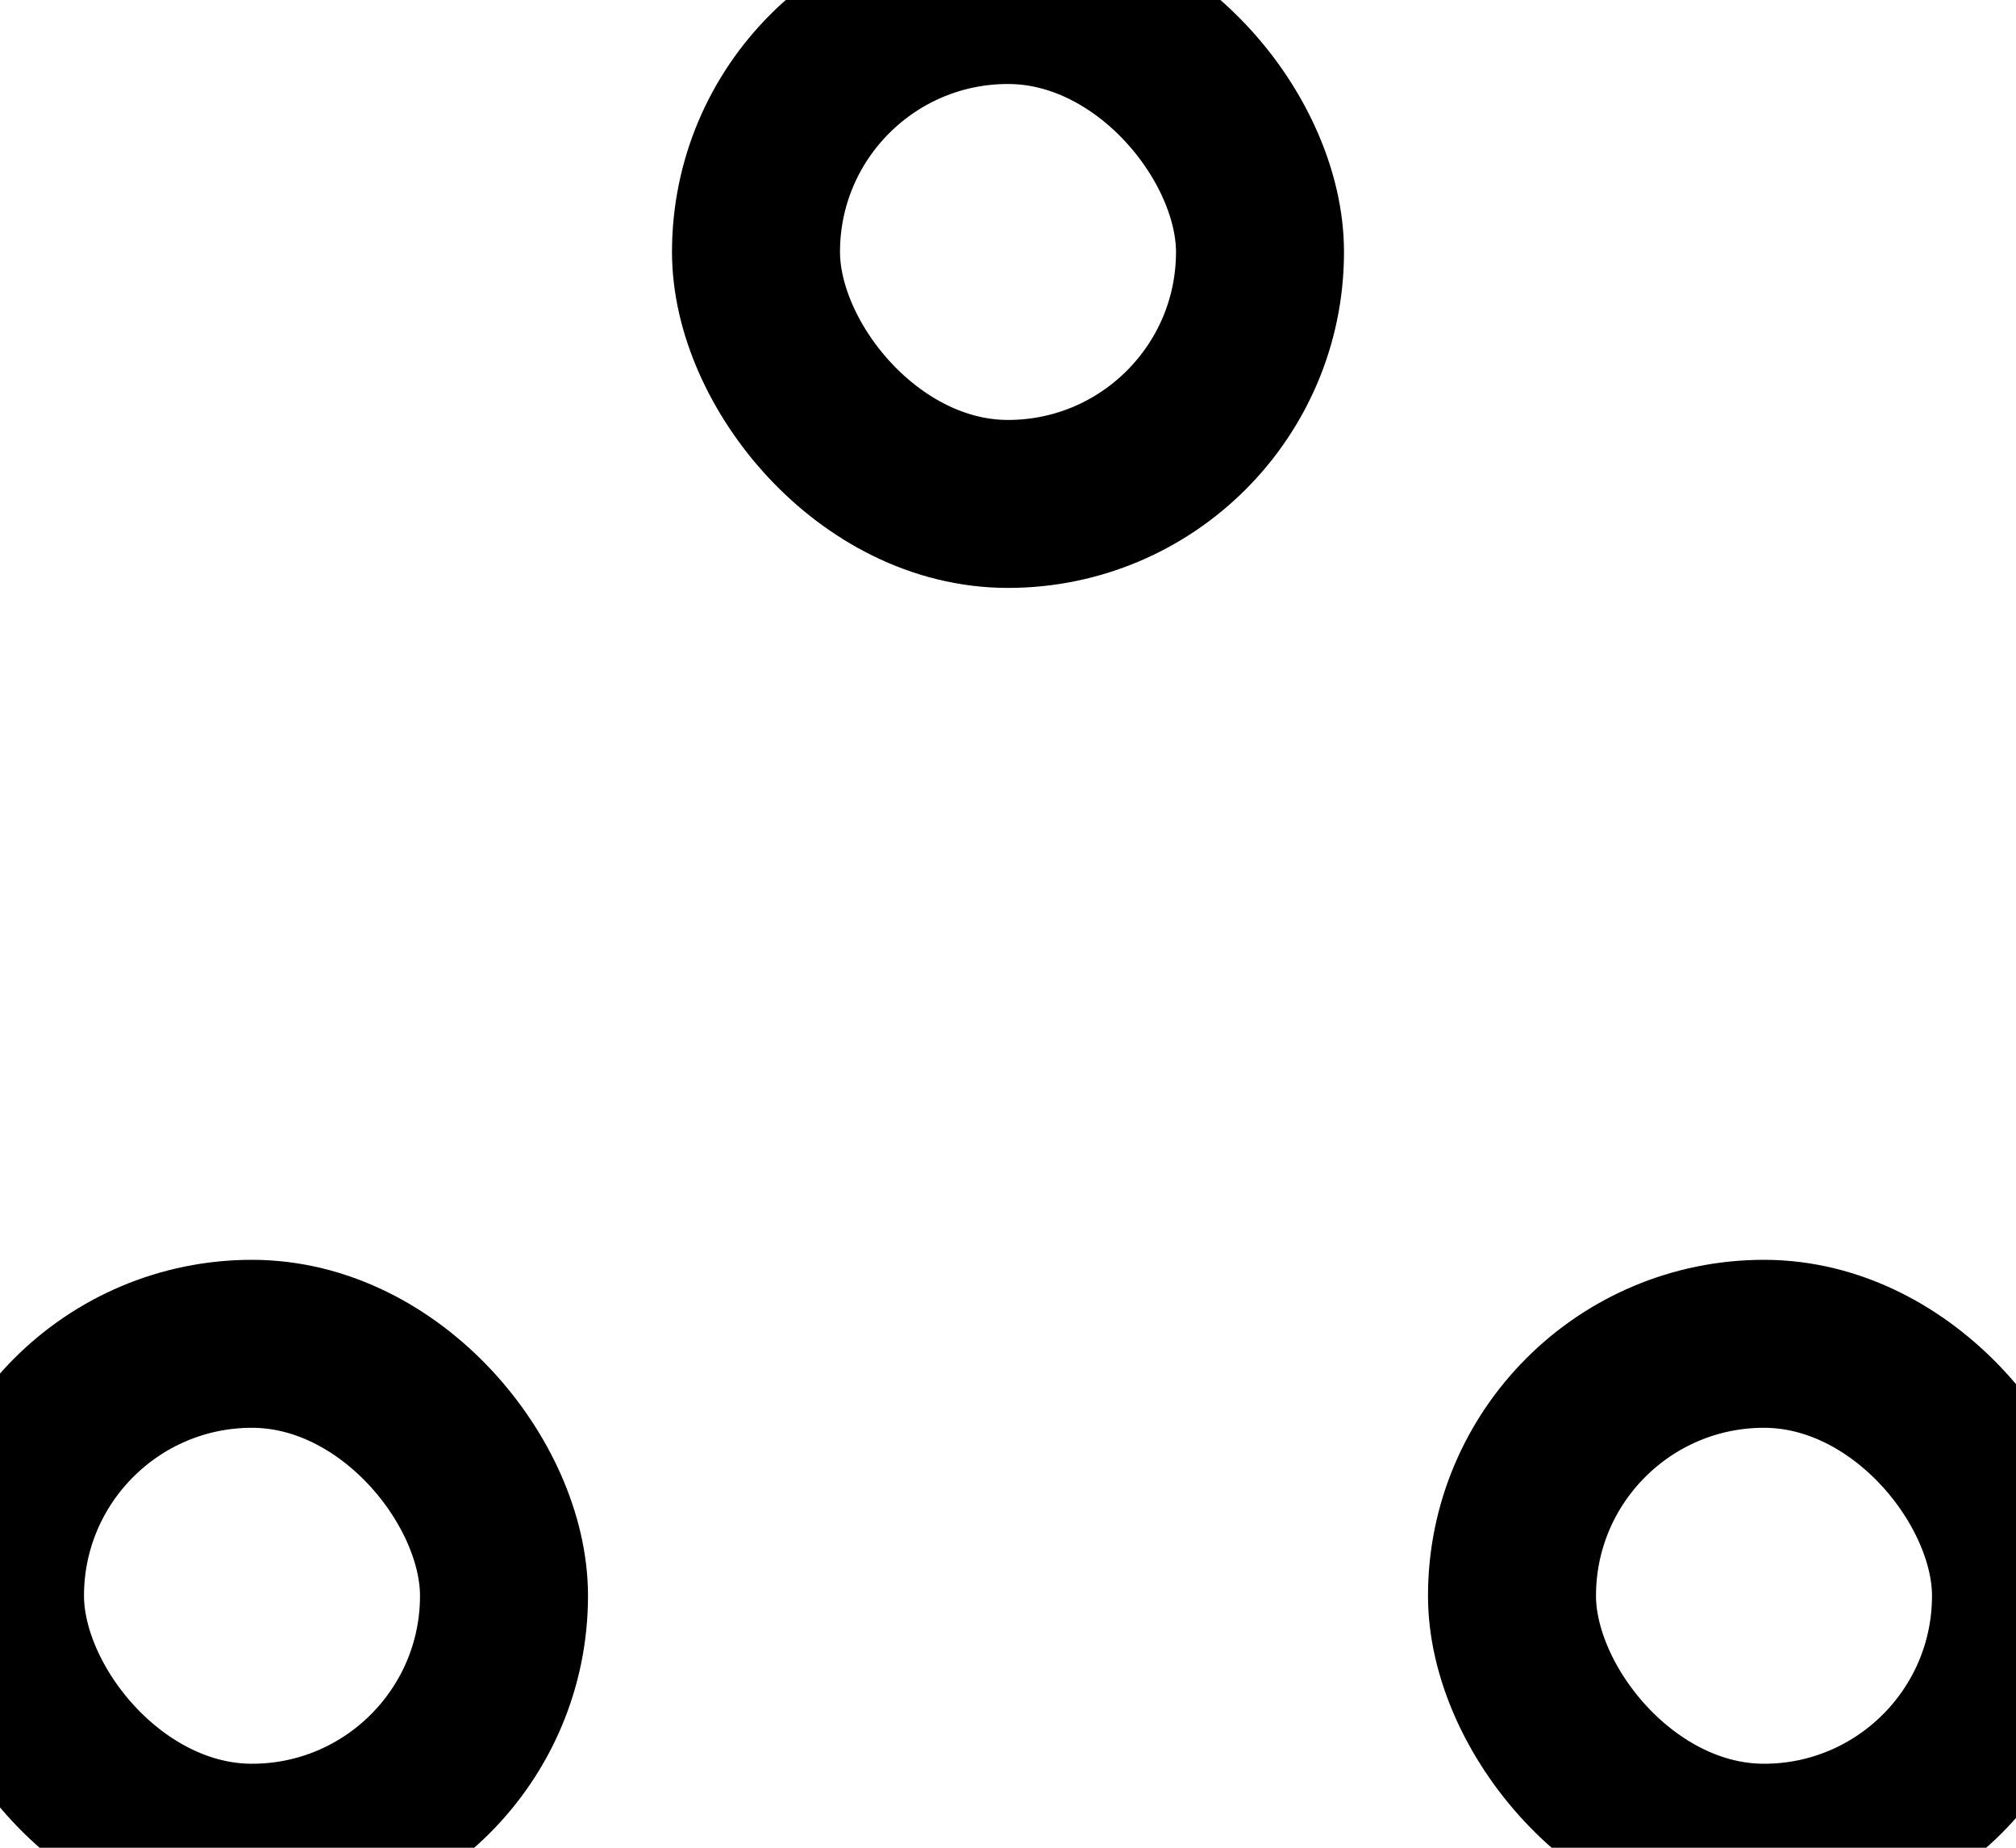 <svg id="three-dots" width="12" height="11" stroke="currentColor" fill="none" viewBox="0 0 12 11">
	<g>
	<rect x="4.5" width="3" height="3" rx="1.5" />
	<rect y="8" width="3" height="3" rx="1.5" />
	<rect x="9" y="8" width="3" height="3" rx="1.5" />
	</g>
</svg>
